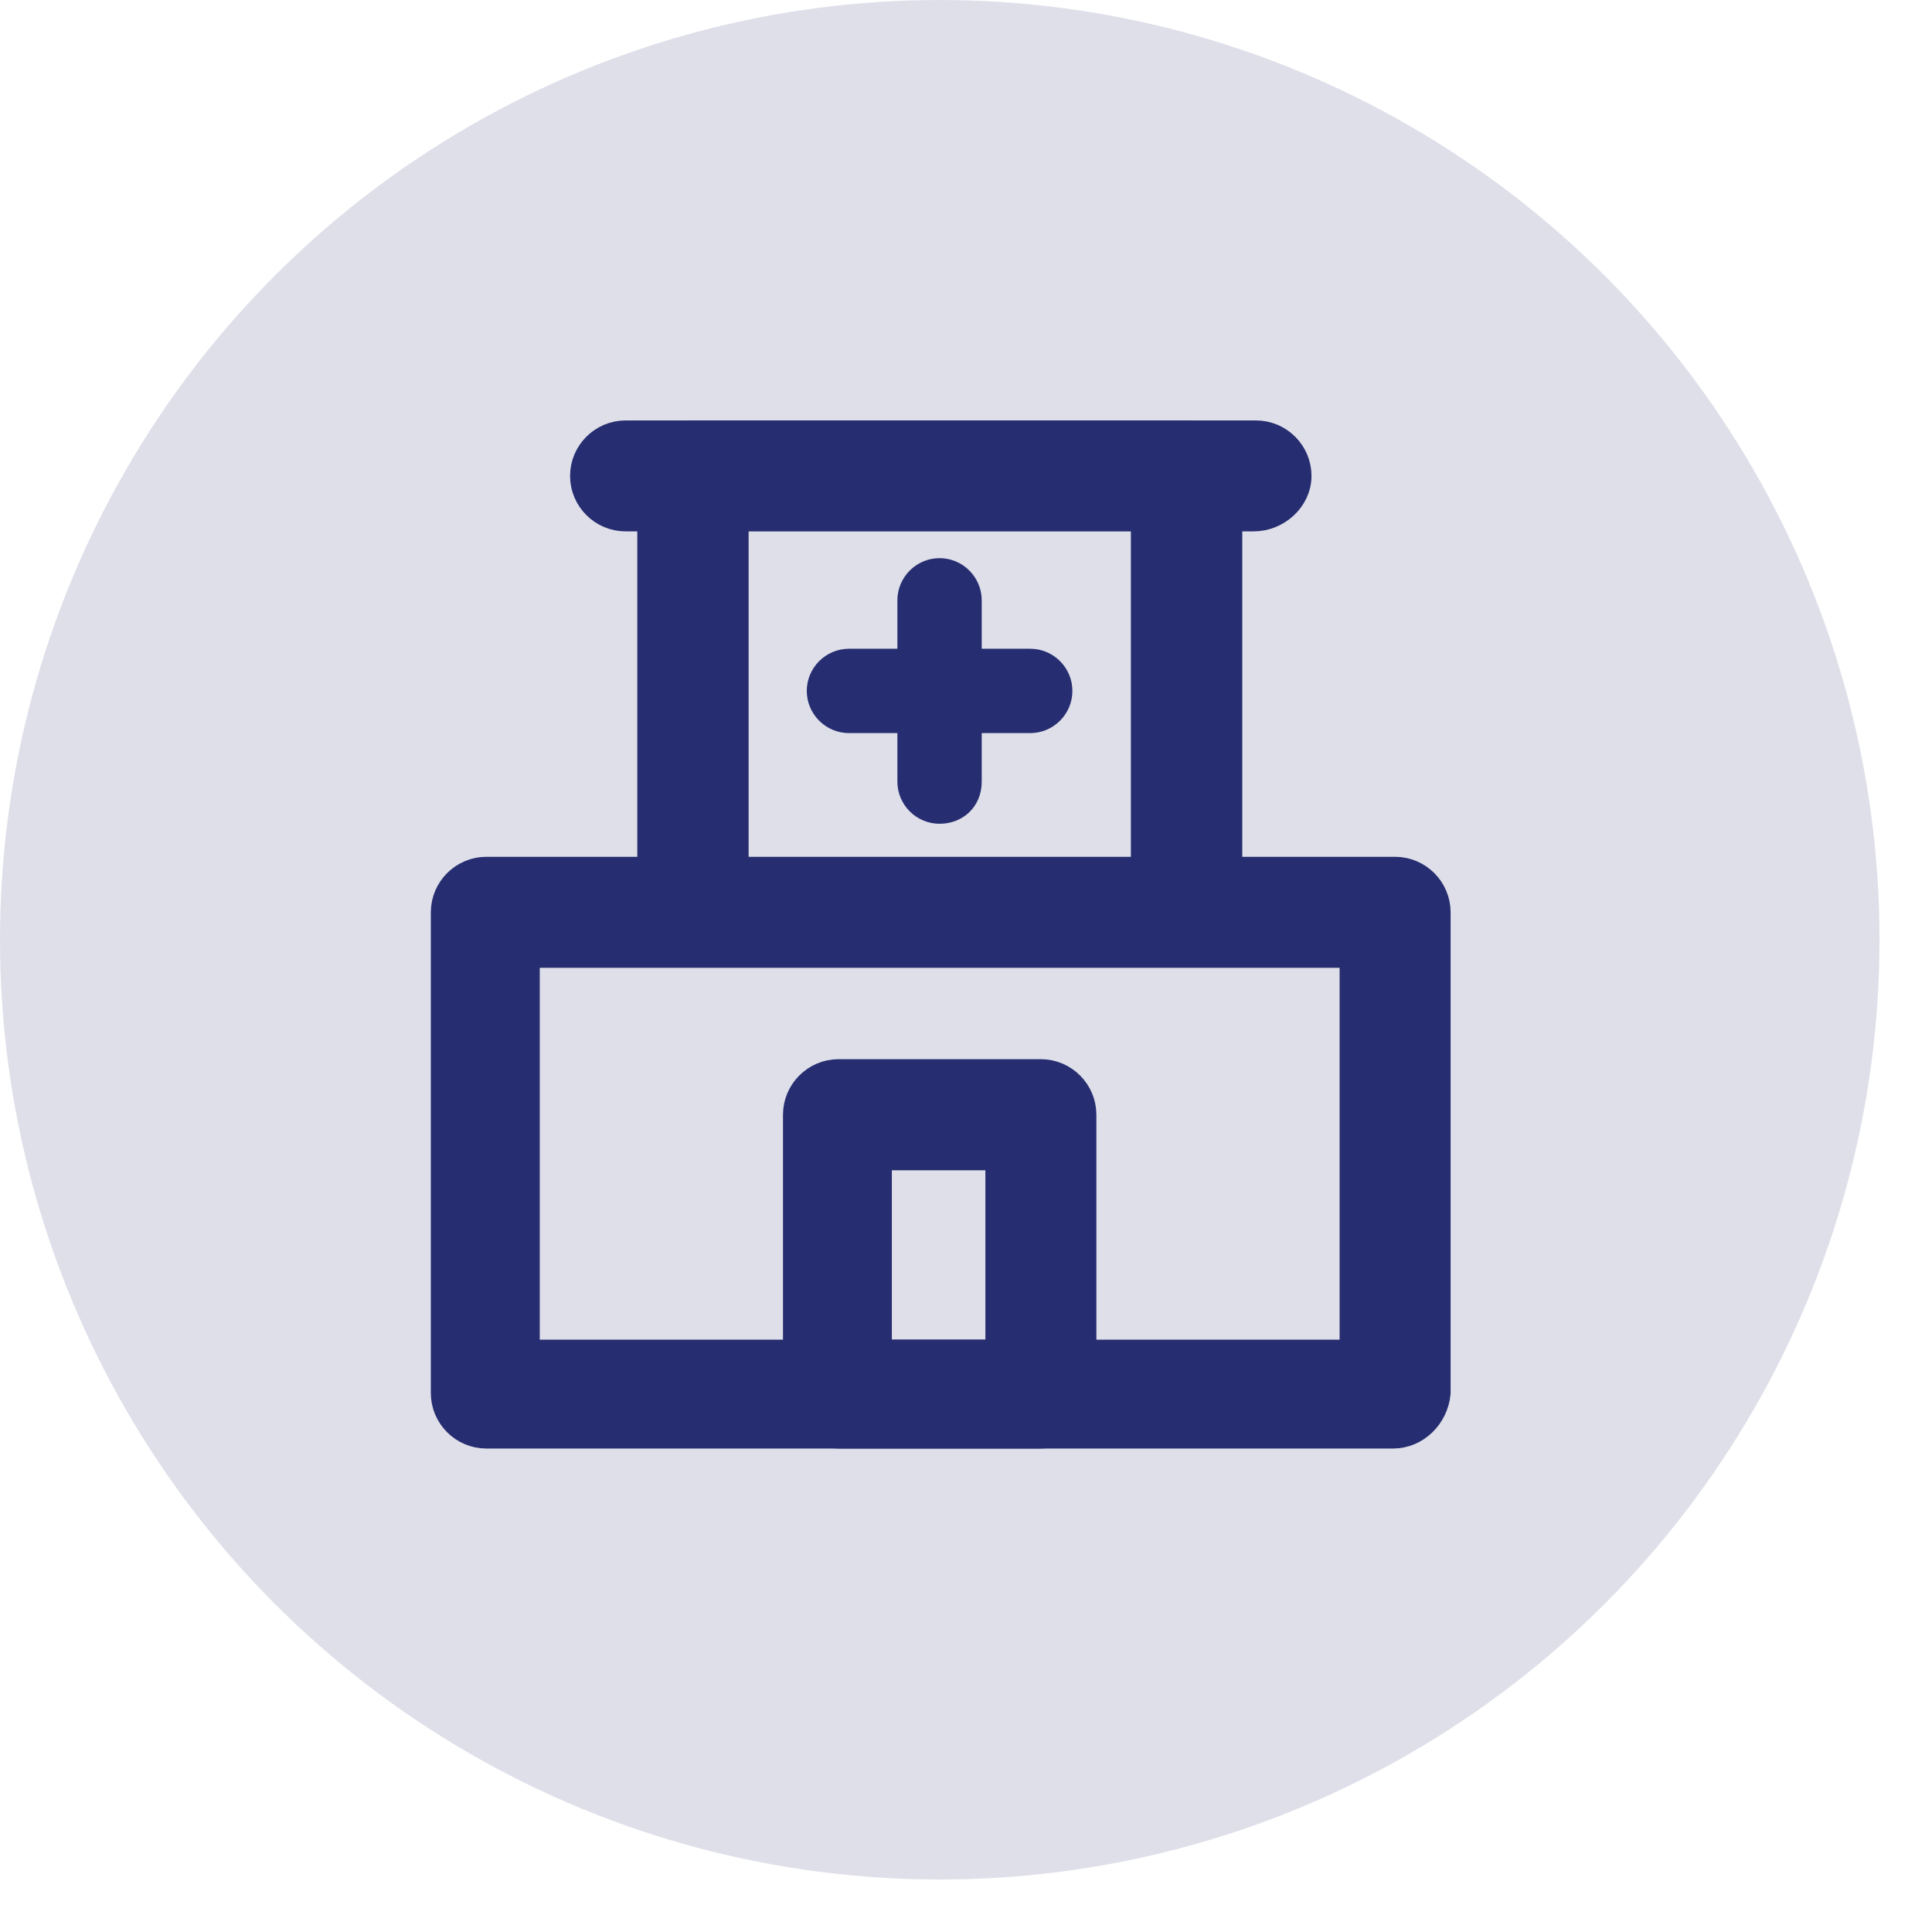 <svg width="29" height="29" viewBox="0 0 29 29" fill="none" xmlns="http://www.w3.org/2000/svg">
<circle cx="14.106" cy="14.106" r="14.106" fill="#262D70" fill-opacity="0.15"/>
<path d="M10.402 14.106C10.052 14.106 9.766 13.815 9.766 13.46V7.157C9.766 6.801 10.052 6.511 10.402 6.511H17.811C18.16 6.511 18.447 6.801 18.447 7.157V13.428C18.447 13.783 18.16 14.074 17.811 14.074C17.461 14.074 17.175 13.783 17.175 13.428V7.771H11.037V13.46C11.037 13.815 10.751 14.106 10.402 14.106Z" fill="#262D70" stroke="#262D70" stroke-width="0.4"/>
<path d="M18.821 7.776H9.39C9.042 7.776 8.757 7.492 8.757 7.144C8.757 6.795 9.042 6.511 9.39 6.511H18.853C19.201 6.511 19.486 6.795 19.486 7.144C19.486 7.492 19.169 7.776 18.821 7.776Z" fill="#262D70" stroke="#262D70" stroke-width="0.4"/>
<path d="M20.909 21.543H7.3C6.952 21.543 6.667 21.259 6.667 20.91V13.694C6.667 13.346 6.952 13.061 7.3 13.061H20.941C21.289 13.061 21.574 13.346 21.574 13.694V20.91C21.542 21.259 21.257 21.543 20.909 21.543ZM7.902 20.309H20.308V14.327H7.902V20.309Z" fill="#262D70" stroke="#262D70" stroke-width="0.4"/>
<path d="M15.624 21.543H12.586C12.238 21.543 11.953 21.258 11.953 20.91V16.733C11.953 16.384 12.238 16.099 12.586 16.099H15.624C15.972 16.099 16.257 16.384 16.257 16.733V20.942C16.257 21.258 15.972 21.543 15.624 21.543V21.543ZM13.187 20.309H14.991V17.366H13.187V20.309Z" fill="#262D70" stroke="#262D70" stroke-width="0.4"/>
<path d="M14.103 12.365C13.755 12.365 13.47 12.081 13.47 11.732V9.011C13.47 8.663 13.755 8.378 14.103 8.378C14.451 8.378 14.736 8.663 14.736 9.011V11.732C14.736 12.112 14.451 12.365 14.103 12.365Z" fill="#262D70"/>
<path d="M15.464 11.004H12.743C12.395 11.004 12.11 10.719 12.11 10.371C12.11 10.023 12.395 9.738 12.743 9.738H15.464C15.813 9.738 16.097 10.023 16.097 10.371C16.097 10.719 15.813 11.004 15.464 11.004V11.004Z" fill="#262D70"/>
</svg>
